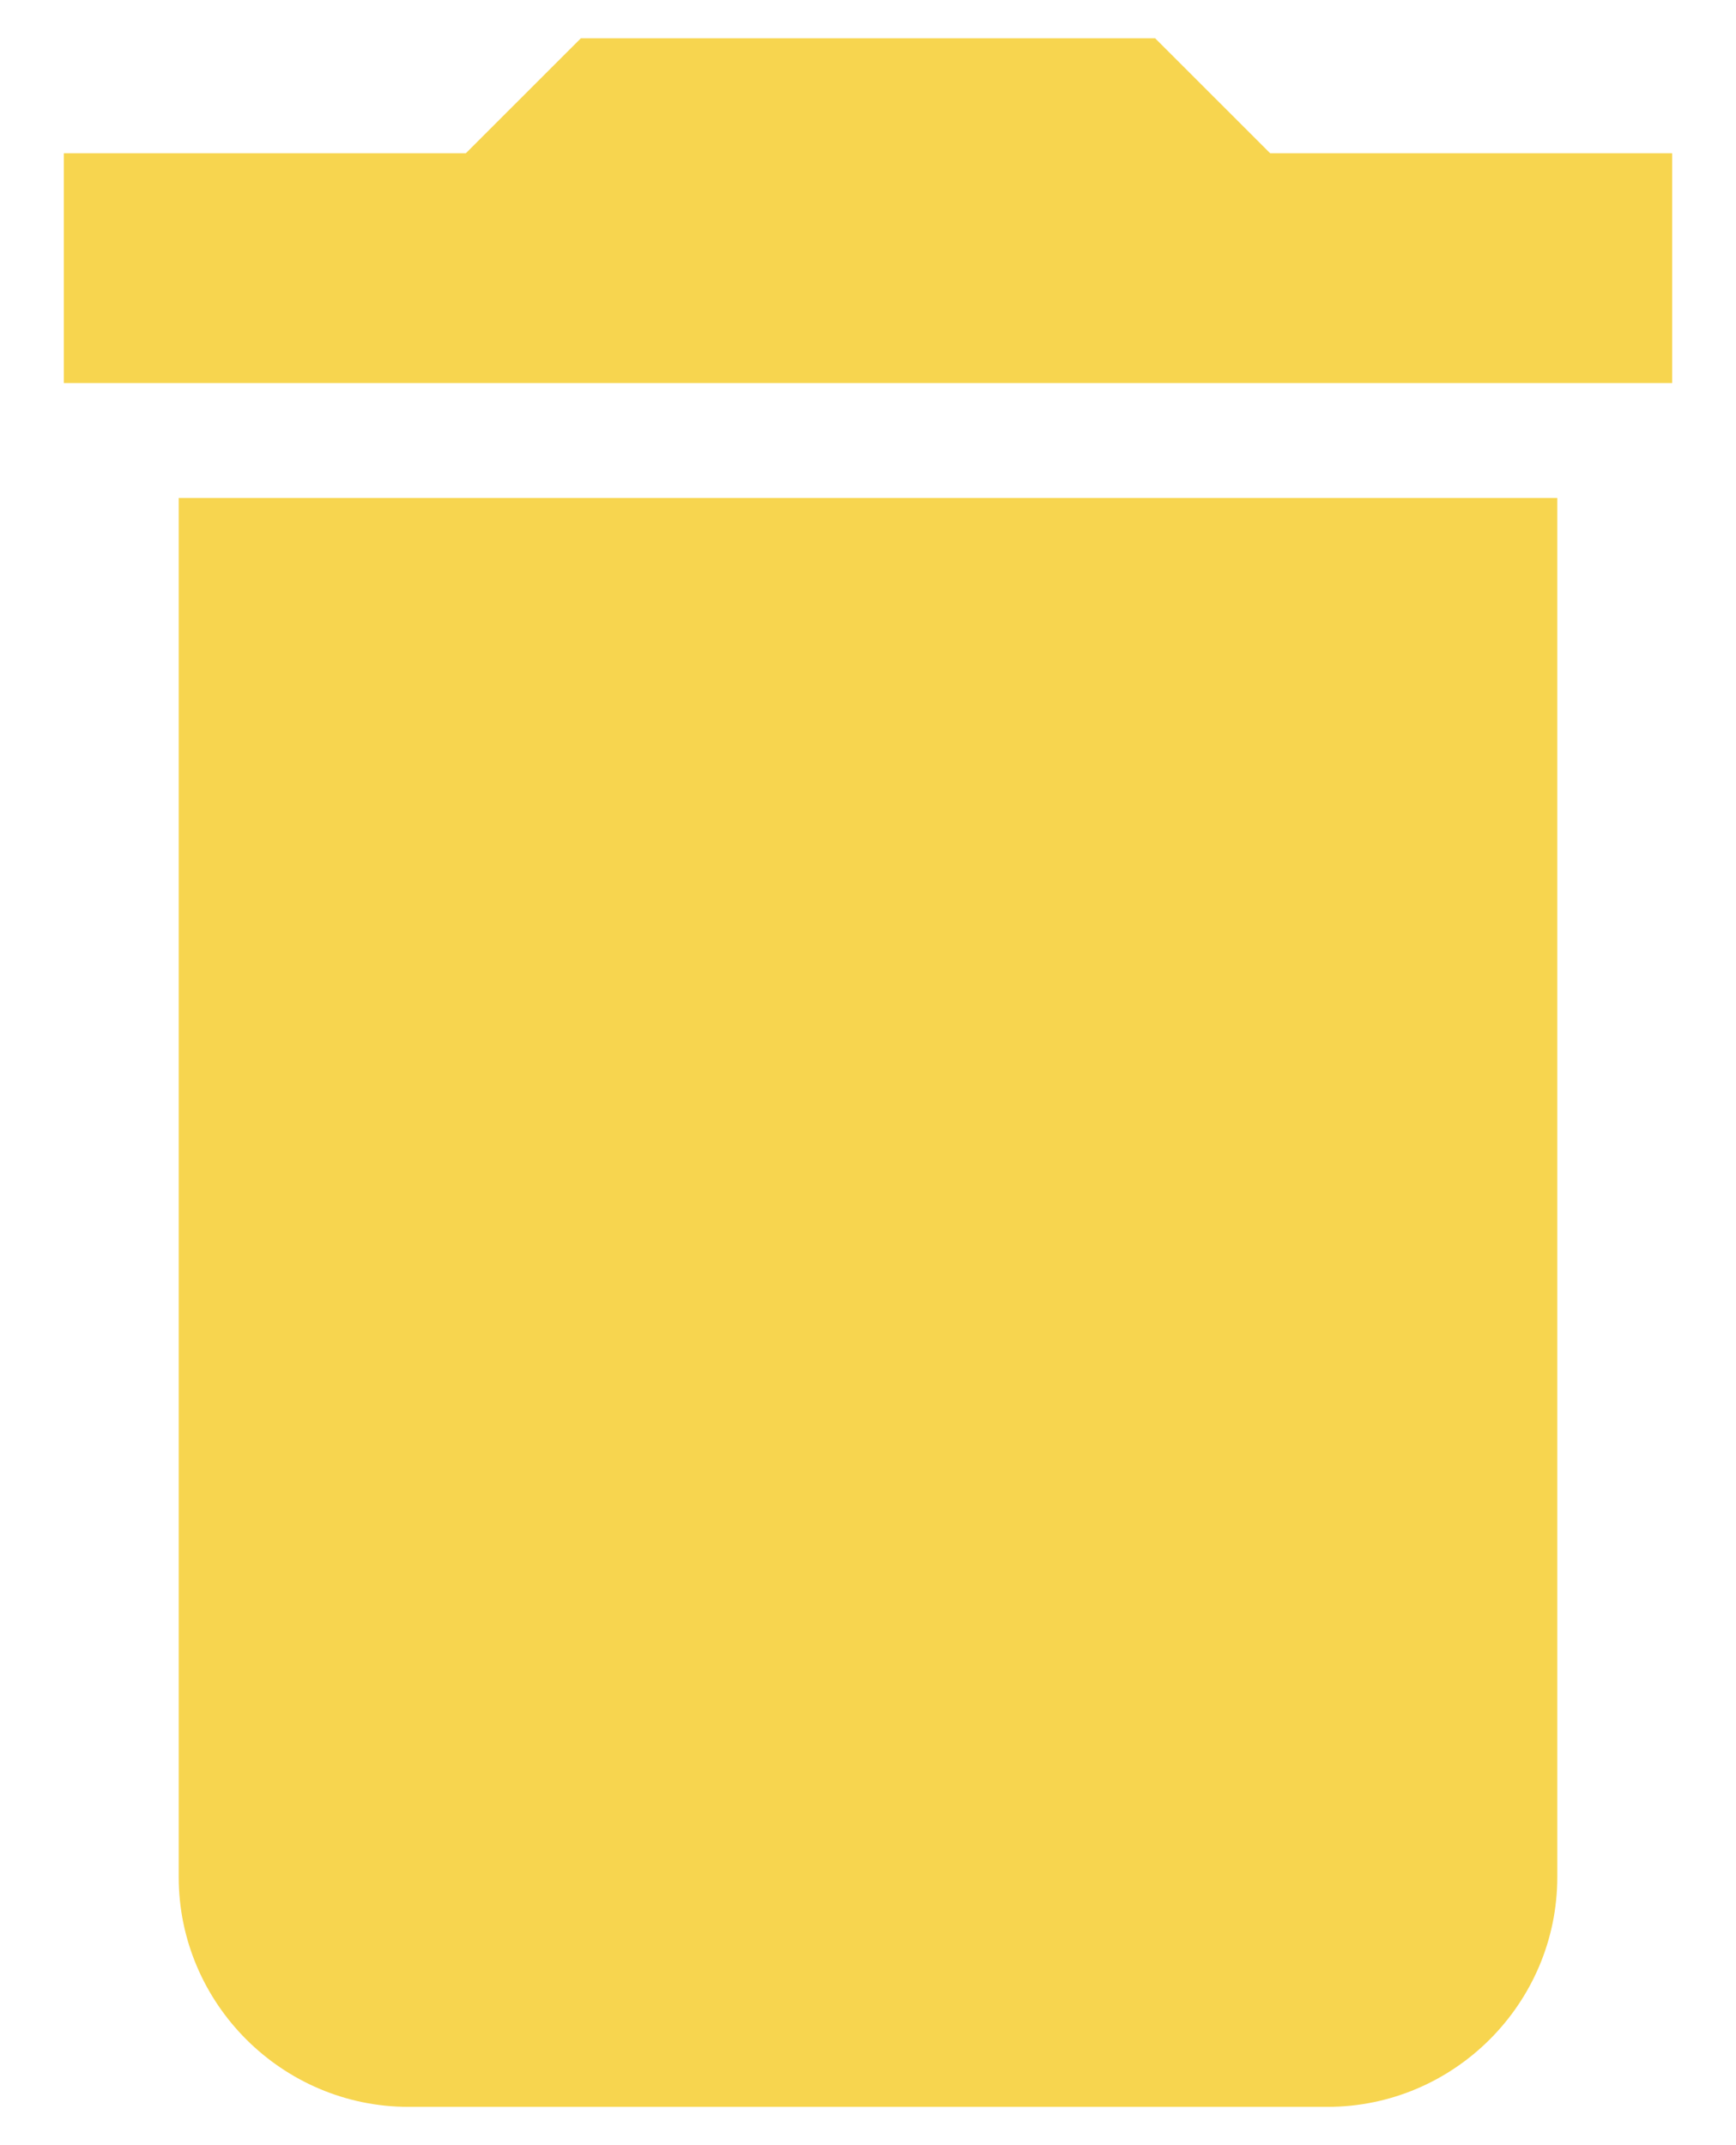 <svg width="17" height="21" viewBox="0 0 17 21" fill="none" xmlns="http://www.w3.org/2000/svg">
<path d="M1.75 18.375C1.75 19.613 2.763 20.625 4 20.625H13C14.238 20.625 15.25 19.613 15.25 18.375V4.875H1.75V18.375ZM16.375 1.5H12.438L11.312 0.375H5.688L4.562 1.5H0.625V3.75H16.375V1.5Z" fill="#F7D54F"/>
</svg>
